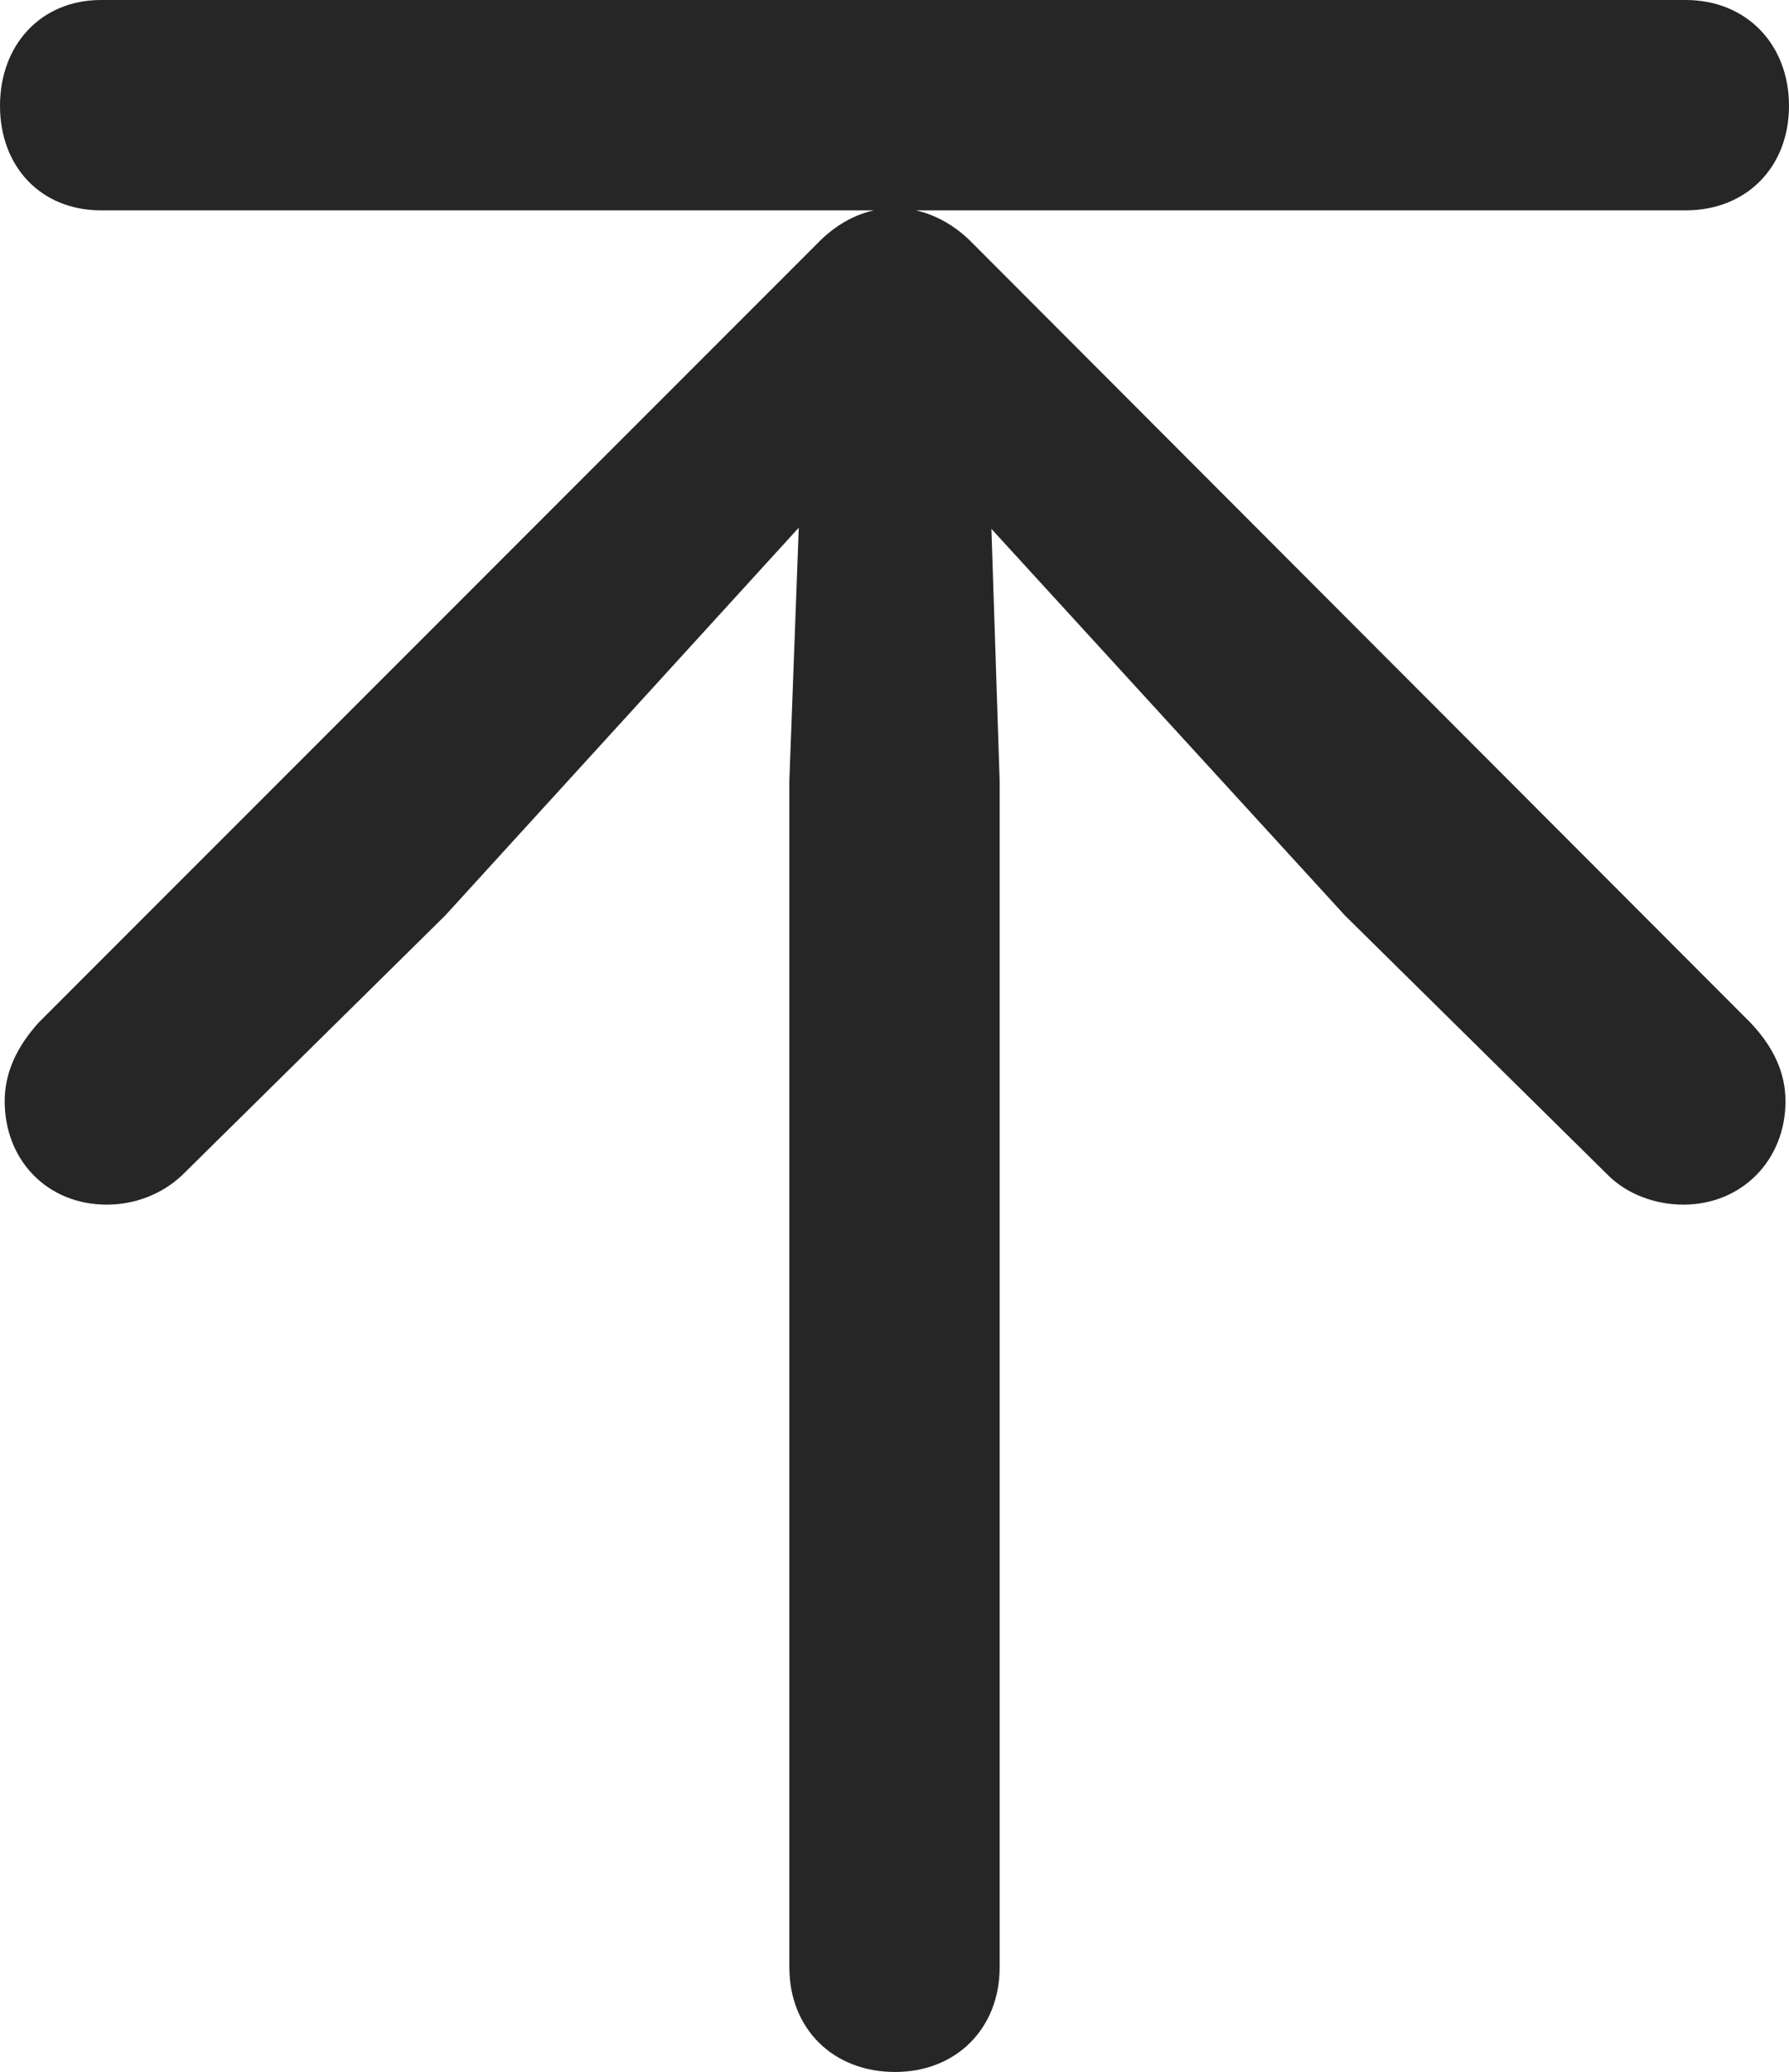<?xml version="1.0" encoding="UTF-8"?>
<!--Generator: Apple Native CoreSVG 232.5-->
<!DOCTYPE svg
PUBLIC "-//W3C//DTD SVG 1.1//EN"
       "http://www.w3.org/Graphics/SVG/1.1/DTD/svg11.dtd">
<svg version="1.1" xmlns="http://www.w3.org/2000/svg" xmlns:xlink="http://www.w3.org/1999/xlink" width="74.365" height="86.084">
 <g>
  <rect height="86.084" opacity="0" width="74.365" x="0" y="0"/>
  <path d="M37.207 86.084C39.746 86.084 41.553 84.277 41.553 81.738L41.553 32.422L41.211 21.973L55.908 38.037L66.846 48.828C67.627 49.609 68.799 50.049 69.971 50.049C72.412 50.049 74.219 48.193 74.219 45.752C74.219 44.58 73.731 43.506 72.754 42.48L40.478 10.156C39.551 9.18 38.379 8.643 37.207 8.643C35.986 8.643 34.863 9.18 33.935 10.156L1.611 42.48C0.684 43.506 0.195 44.58 0.195 45.752C0.195 48.193 1.953 50.049 4.443 50.049C5.615 50.049 6.738 49.609 7.568 48.828L18.506 38.037L33.203 21.924L32.812 32.422L32.812 81.738C32.812 84.277 34.619 86.084 37.207 86.084ZM4.199 8.74L70.068 8.74C72.607 8.74 74.365 6.934 74.365 4.395C74.365 1.855 72.607 0 70.068 0L4.199 0C1.709 0 0 1.855 0 4.395C0 6.934 1.709 8.74 4.199 8.74Z" fill="#000000" fill-opacity="0.85"/>
 </g>
</svg>
